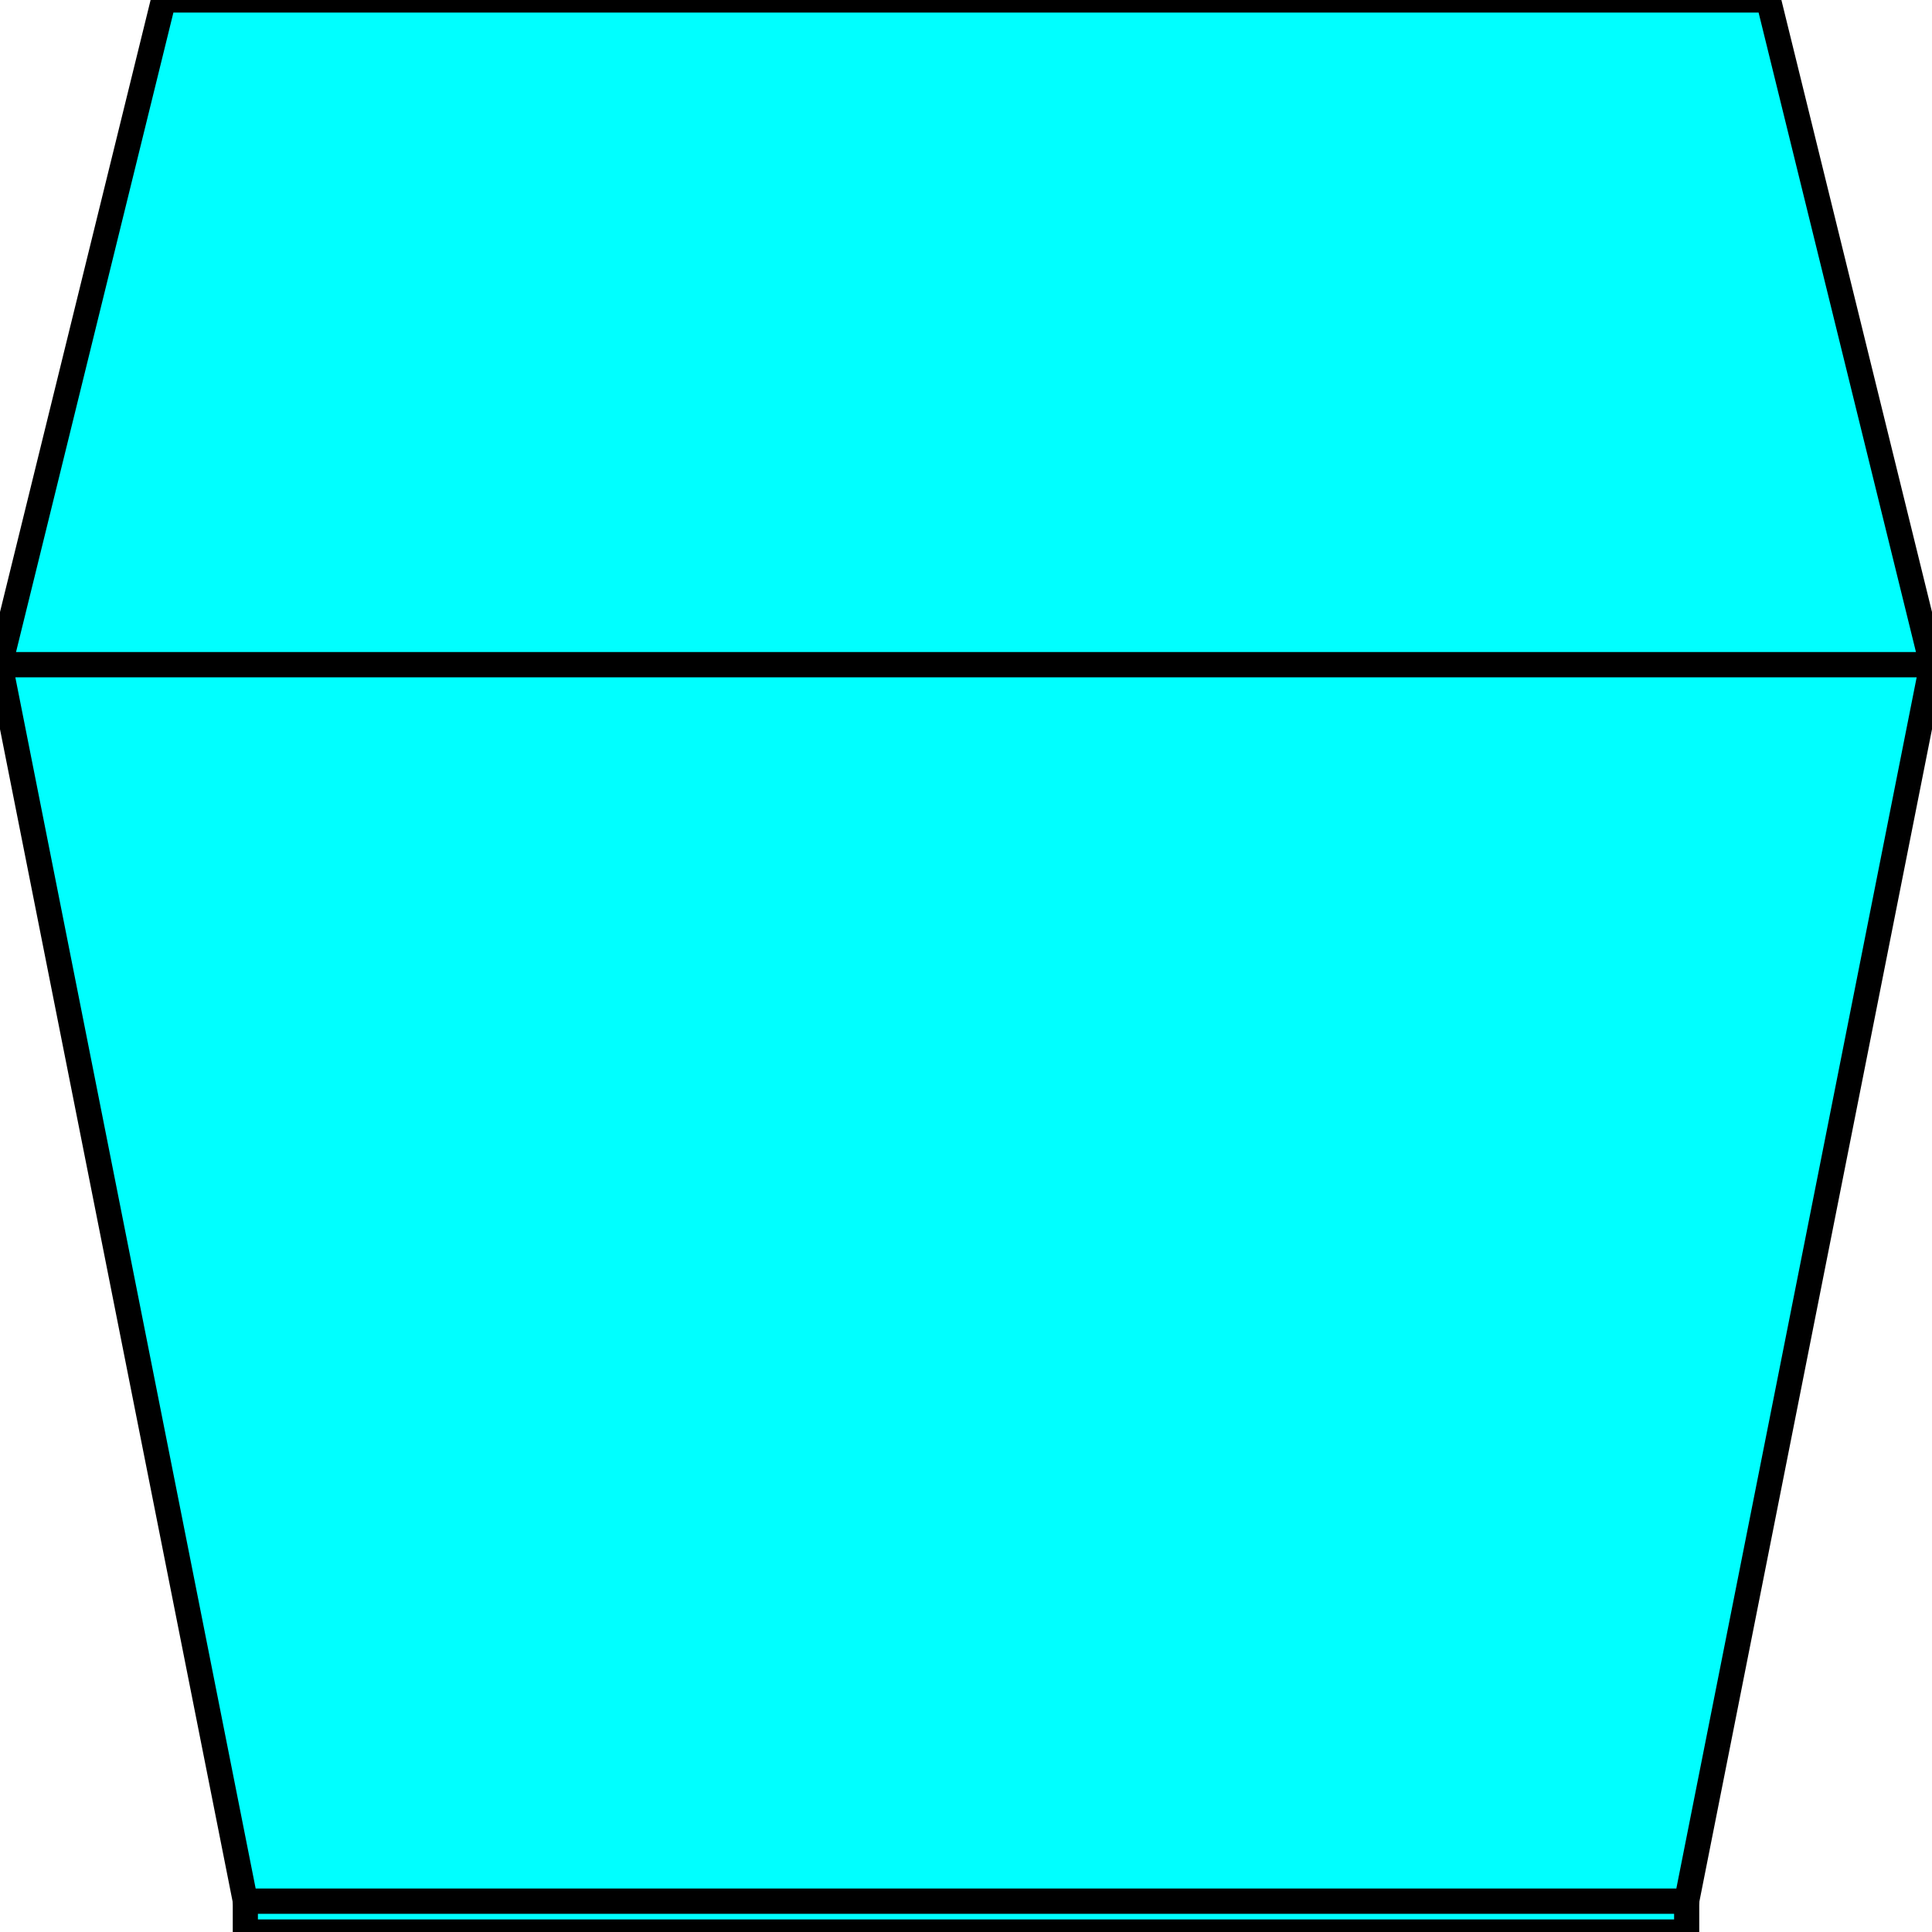 <svg width="150" height="150" viewBox="0 0 150 150" fill="none" xmlns="http://www.w3.org/2000/svg">
<g clip-path="url(#clip0_2109_159144)">
<path d="M19.048 147.6H130.953V150H19.048V147.6Z" fill="#00FFFF" stroke="black" stroke-width="1.952"/>
<path d="M0 51.6H1.587H6.349H13.492H23.809H34.921H47.619H61.111H75.397H88.889H102.381H115.079H126.19H136.508H143.651H148.413H150L130.952 147.6H19.048L0 51.6Z" fill="#00FFFF" stroke="black" stroke-width="1.952"/>
<path d="M12.698 0H137.302L150 51.6H0L12.698 0Z" fill="#00FFFF"/>
<path d="M0 51.6L12.698 0H137.302L150 51.6H0Z" stroke="black" stroke-width="1.952"/>
</g>
<defs>
<clipPath id="clip0_2109_159144">
<rect width="150" height="150" fill="white"/>
</clipPath>
</defs>
</svg>
